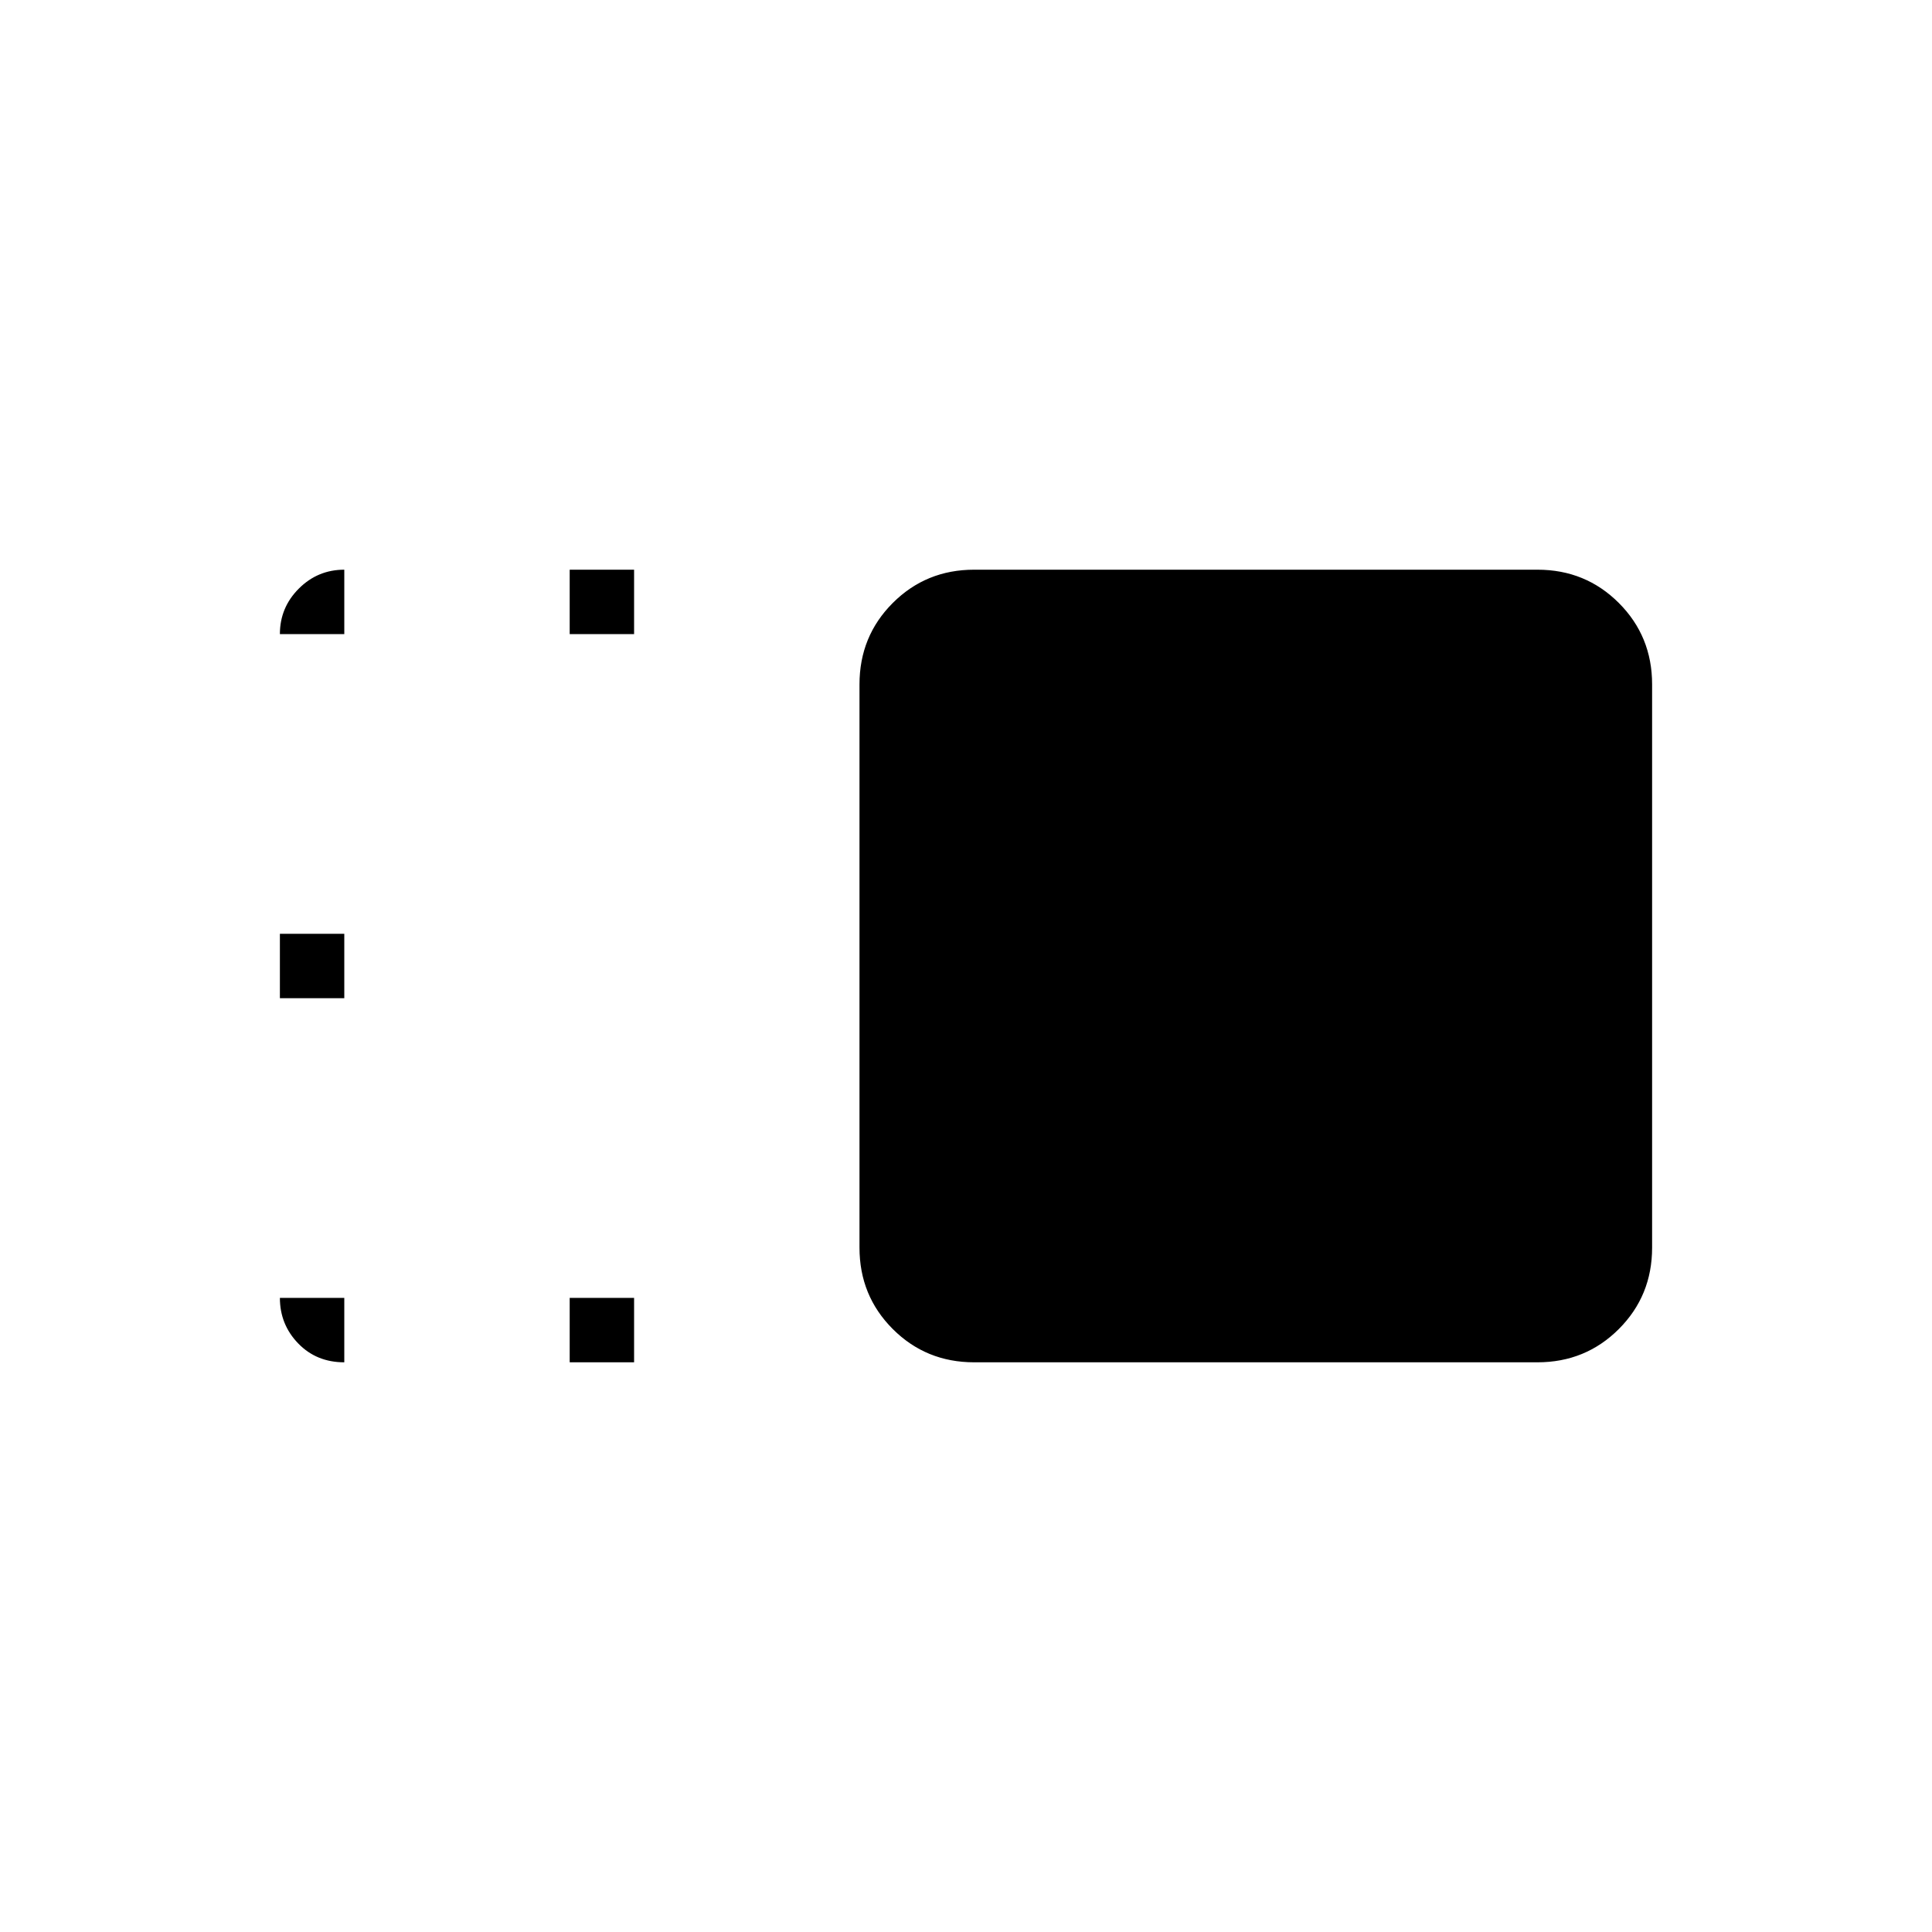 <svg xmlns="http://www.w3.org/2000/svg" height="20" viewBox="0 96 960 960" width="20"><path d="M427.077 436.059q0-23.913 16.534-40.448 16.535-16.534 40.448-16.534h279.882q23.913 0 40.448 16.534 16.534 16.535 16.534 40.448v279.882q0 23.913-16.534 40.448-16.535 16.534-40.448 16.534H484.059q-23.913 0-40.448-16.534-16.534-16.535-16.534-40.448V436.059Zm-144 336.864v-32h32v32h-32Zm0-361.846v-32h32v32h-32ZM139.077 592v-32h32v32h-32Zm0 148.923h32v32q-13.846 0-22.923-9.4-9.077-9.4-9.077-22.6Zm0-329.846q0-13.2 9.4-22.6 9.4-9.4 22.6-9.4v32h-32Z"/></svg>